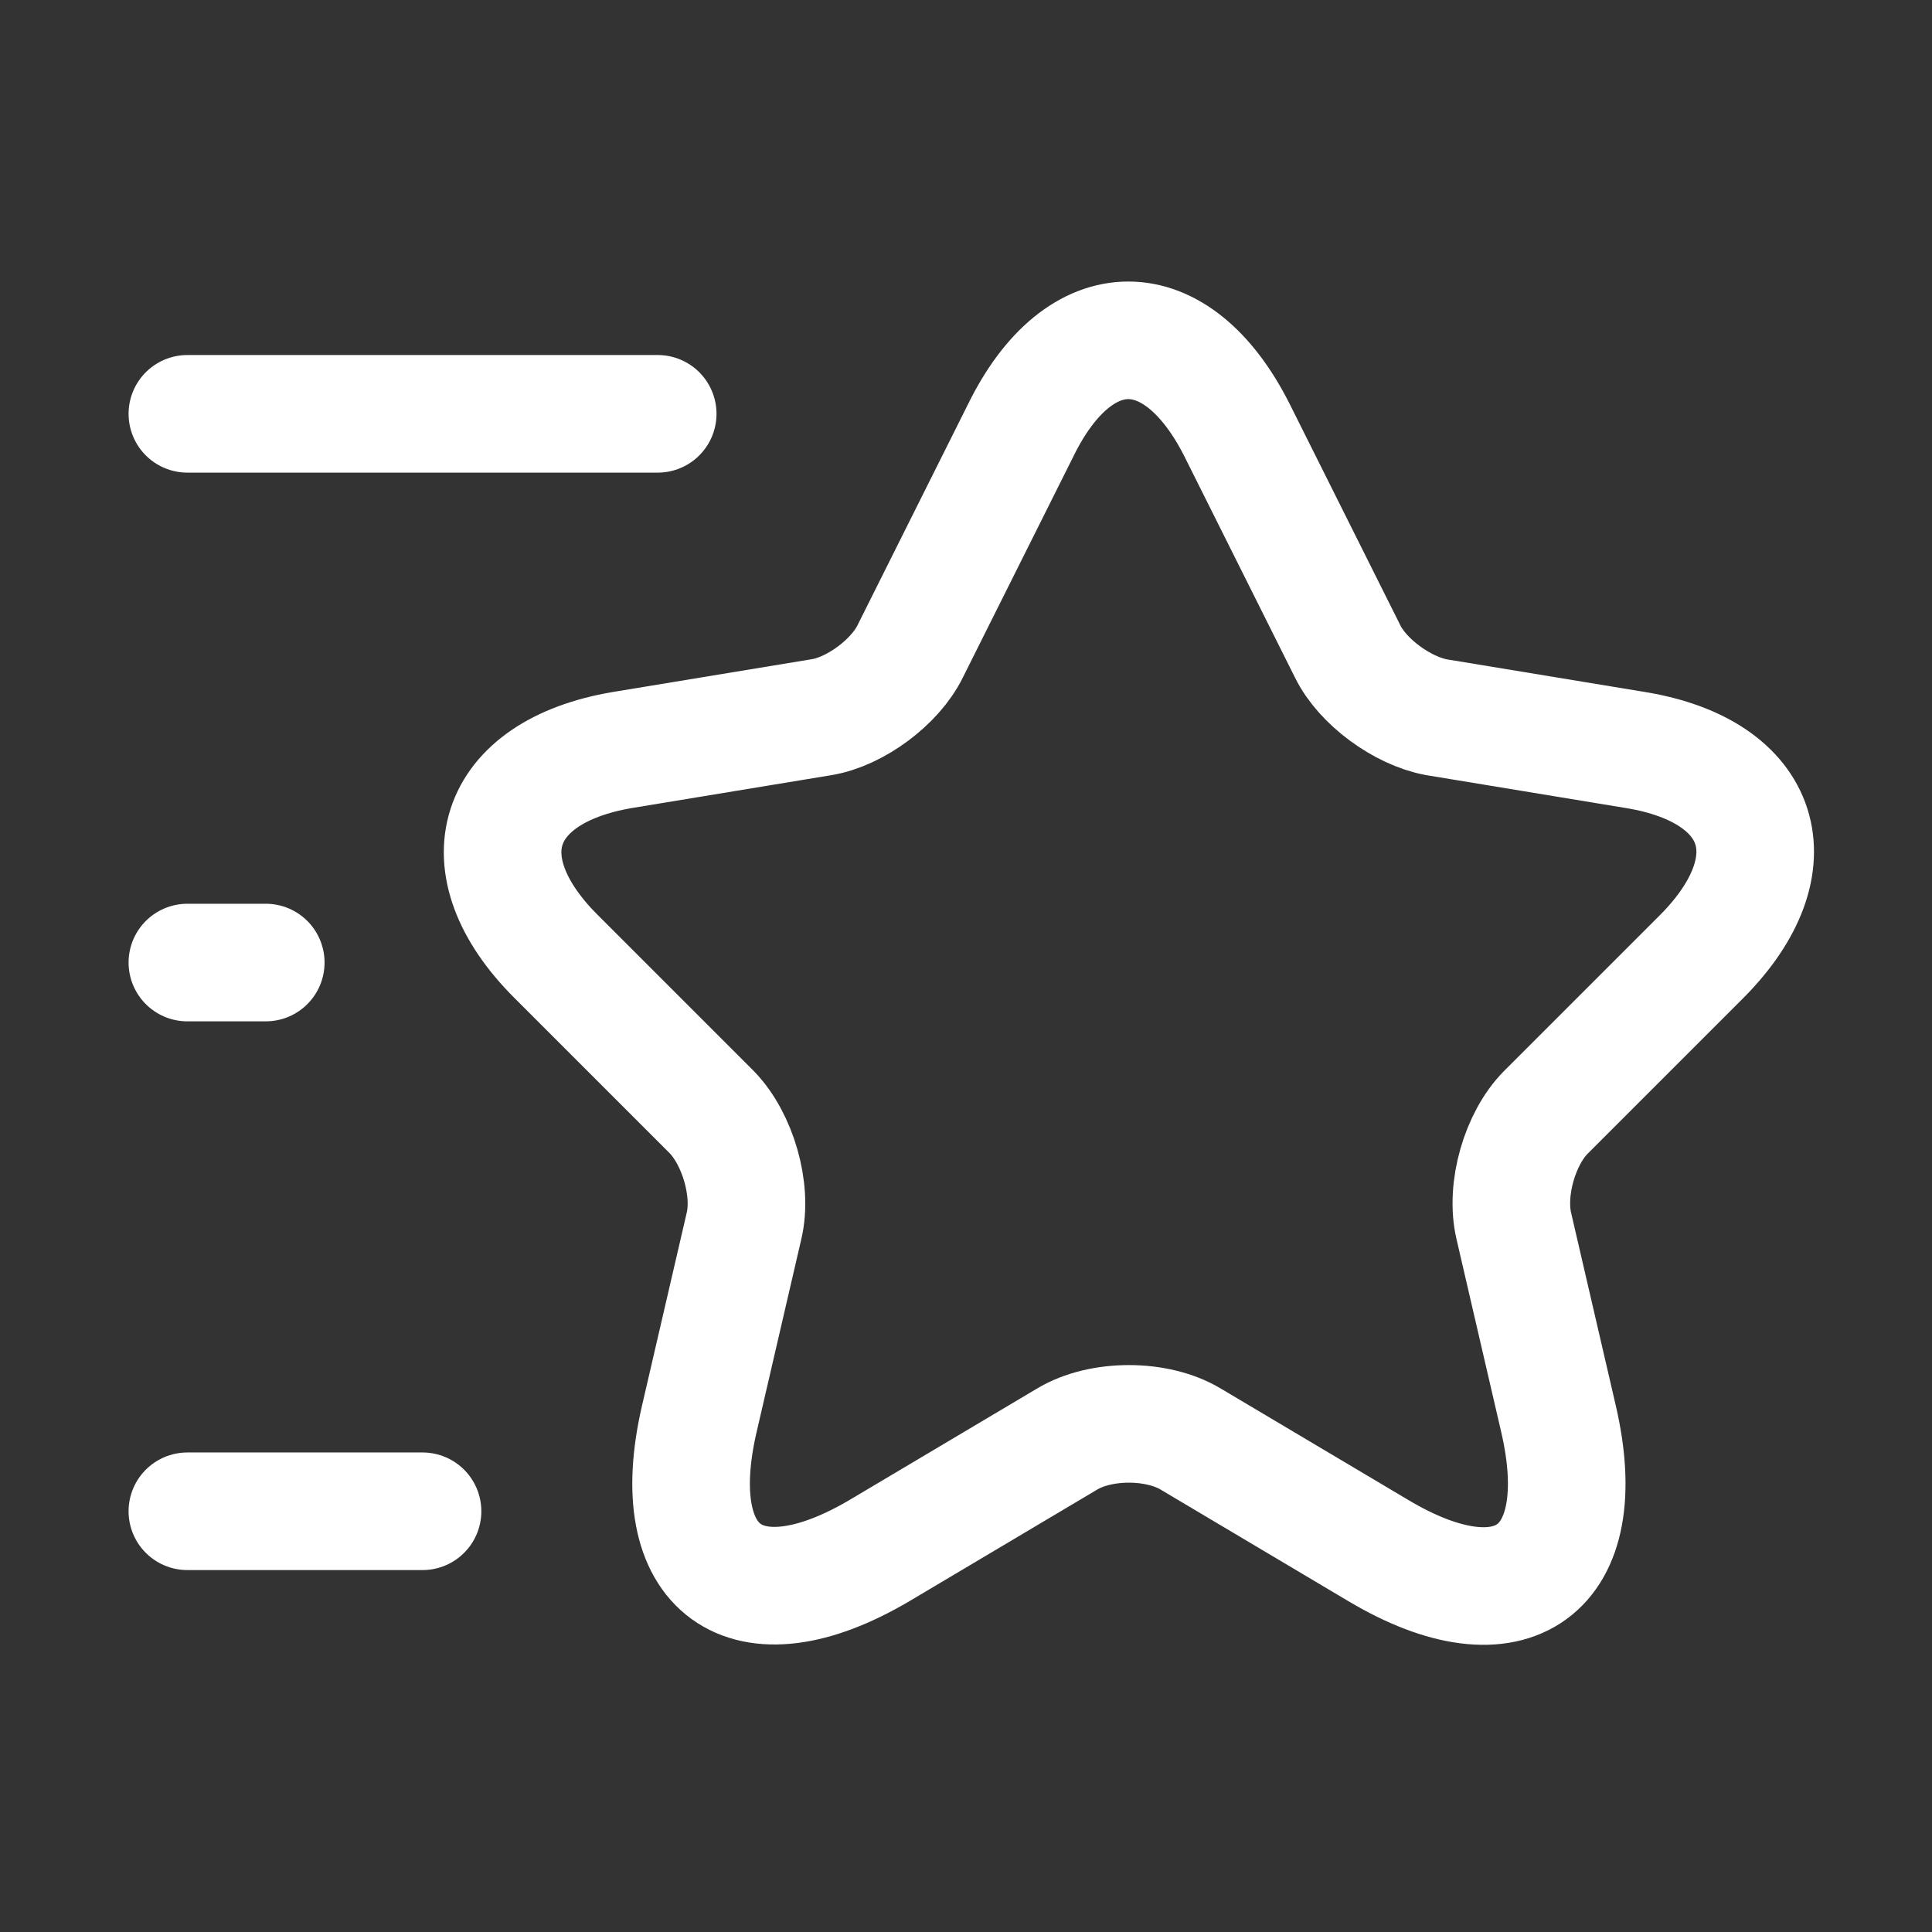 <svg width="61" height="61" viewBox="0 0 61 61" fill="none" xmlns="http://www.w3.org/2000/svg">
<rect x="0" y="0" width="61" height="61" fill="#333333" stroke="none"/>
<path d="M39.059 13.585L42.549 20.565C43.019 21.53 44.281 22.446 45.346 22.644L51.657 23.684C55.691 24.352 56.632 27.272 53.736 30.193L48.811 35.118C47.994 35.935 47.524 37.544 47.796 38.707L49.207 44.796C50.321 49.597 47.746 51.478 43.514 48.954L37.599 45.439C36.534 44.796 34.752 44.796 33.688 45.439L27.773 48.954C23.54 51.454 20.966 49.597 22.08 44.796L23.491 38.707C23.763 37.569 23.293 35.96 22.476 35.118L17.551 30.193C14.655 27.297 15.595 24.377 19.63 23.684L25.941 22.644C27.006 22.471 28.268 21.53 28.738 20.565L32.228 13.585C34.084 9.799 37.153 9.799 39.059 13.585Z" stroke="white" stroke-width="3.713" stroke-linecap="round" stroke-linejoin="round"/>
<path d="M20.766 13.066H5.916" stroke="white" stroke-width="3.713" stroke-linecap="round" stroke-linejoin="round"/>
<path d="M13.341 47.716H5.916" stroke="white" stroke-width="3.713" stroke-linecap="round" stroke-linejoin="round"/>
<path d="M8.391 30.391H5.916" stroke="white" stroke-width="3.713" stroke-linecap="round" stroke-linejoin="round"/>
</svg>
